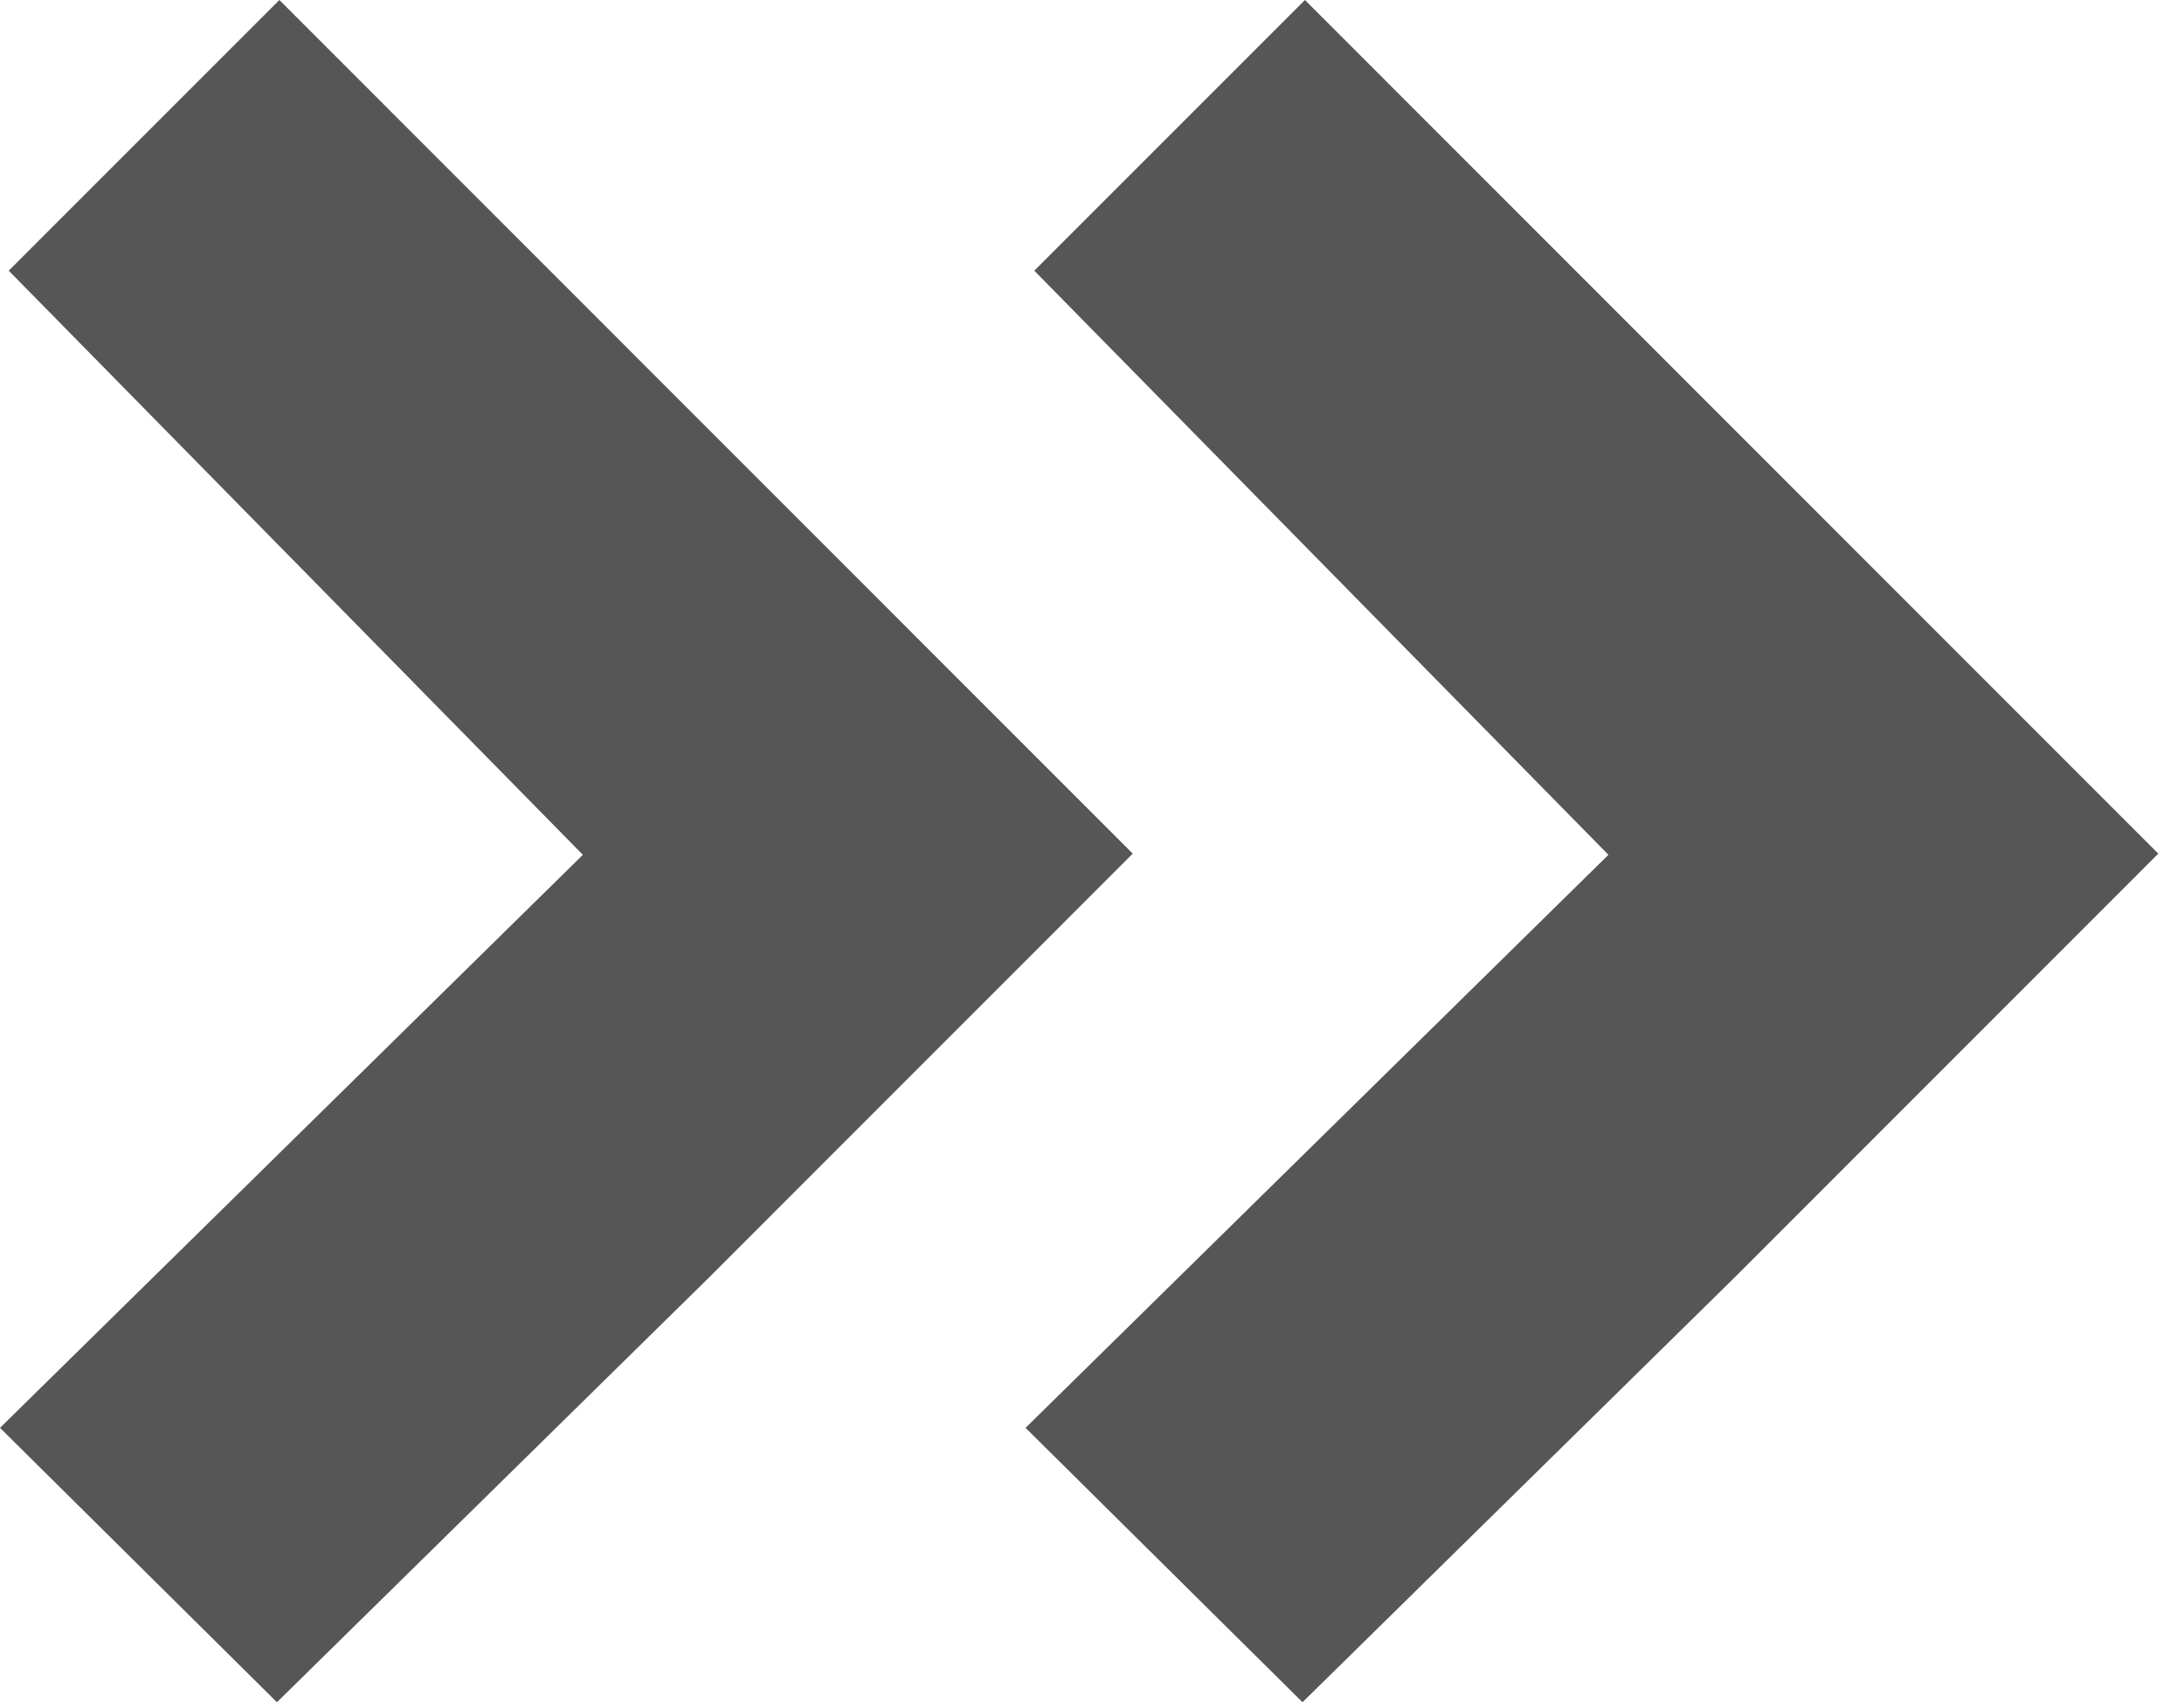 <?xml version="1.0" encoding="utf-8"?>
<!-- Generator: Adobe Illustrator 16.0.0, SVG Export Plug-In . SVG Version: 6.00 Build 0)  -->
<!DOCTYPE svg PUBLIC "-//W3C//DTD SVG 1.1//EN" "http://www.w3.org/Graphics/SVG/1.1/DTD/svg11.dtd">
<svg version="1.1" xmlns="http://www.w3.org/2000/svg" xmlns:xlink="http://www.w3.org/1999/xlink" x="0px" y="0px" width="26px"
	 height="20.262px" viewBox="0 0 26 20.262" enable-background="new 0 0 26 20.262" xml:space="preserve">
<g id="Layer_1">
</g>
<g id="Layer_2">
	<g>
		<polyline fill="#555655" points="0.104,3.222 6.939,10.175 0,16.996 3.297,20.262 8.431,15.216 13.485,10.161 3.326,0 		"/>
		<polyline fill="#555655" points="12.313,3.222 19.148,10.175 12.209,16.996 15.506,20.262 20.64,15.216 25.694,10.161 15.535,0 		
			"/>
	</g>
</g>
</svg>
